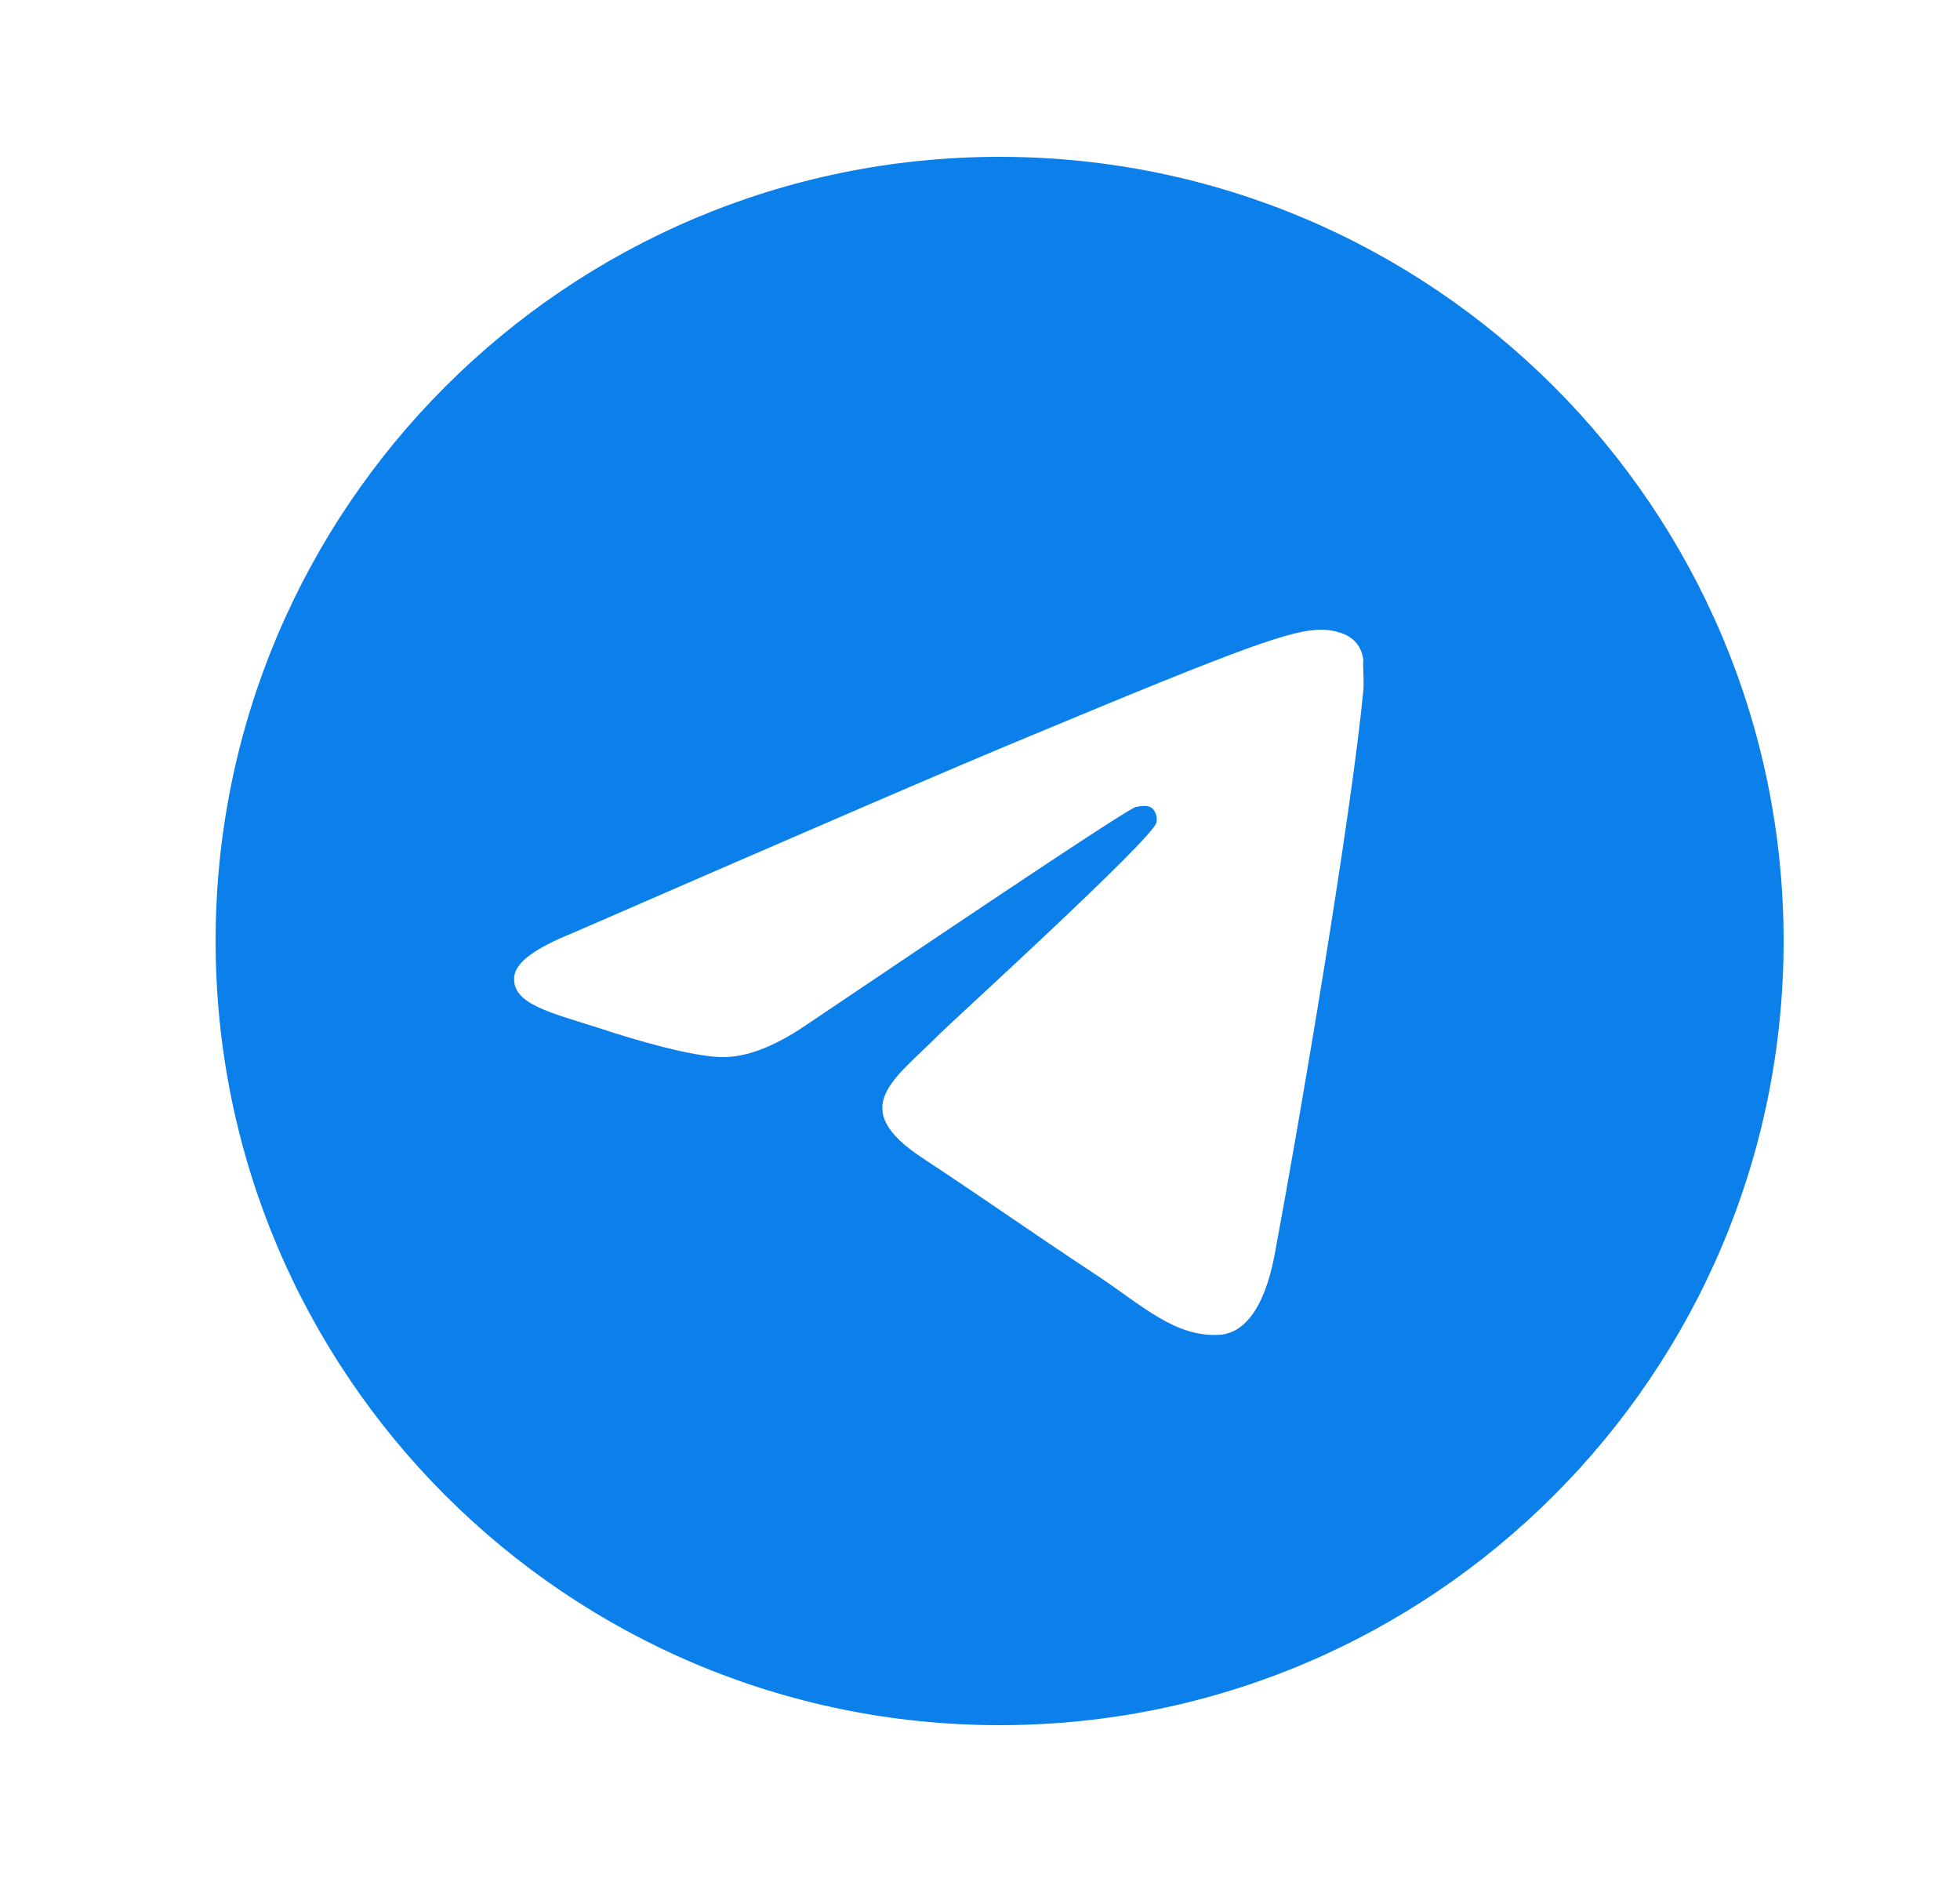 <svg width="25" height="24" viewBox="0 0 25 24" fill="none" xmlns="http://www.w3.org/2000/svg">
<path d="M12.75 2C7.23 2 2.75 6.48 2.75 12C2.75 17.52 7.23 22 12.75 22C18.27 22 22.75 17.52 22.75 12C22.75 6.48 18.27 2 12.75 2ZM17.39 8.8C17.24 10.38 16.59 14.22 16.26 15.99C16.12 16.74 15.84 16.99 15.58 17.02C15 17.07 14.56 16.64 14 16.27C13.12 15.69 12.62 15.33 11.77 14.77C10.78 14.12 11.42 13.76 11.99 13.18C12.14 13.03 14.7 10.7 14.75 10.49C14.757 10.458 14.756 10.425 14.747 10.394C14.739 10.362 14.722 10.334 14.7 10.31C14.64 10.26 14.56 10.28 14.49 10.29C14.4 10.31 13 11.24 10.27 13.08C9.87 13.35 9.51 13.49 9.19 13.48C8.83 13.47 8.15 13.28 7.64 13.11C7.01 12.91 6.52 12.8 6.56 12.45C6.58 12.27 6.83 12.09 7.3 11.9C10.22 10.63 12.16 9.79 13.13 9.39C15.91 8.23 16.48 8.03 16.86 8.03C16.94 8.03 17.13 8.05 17.25 8.15C17.35 8.23 17.38 8.34 17.39 8.42C17.38 8.48 17.4 8.66 17.39 8.8Z" fill="#0B7FEA"/>
</svg>
